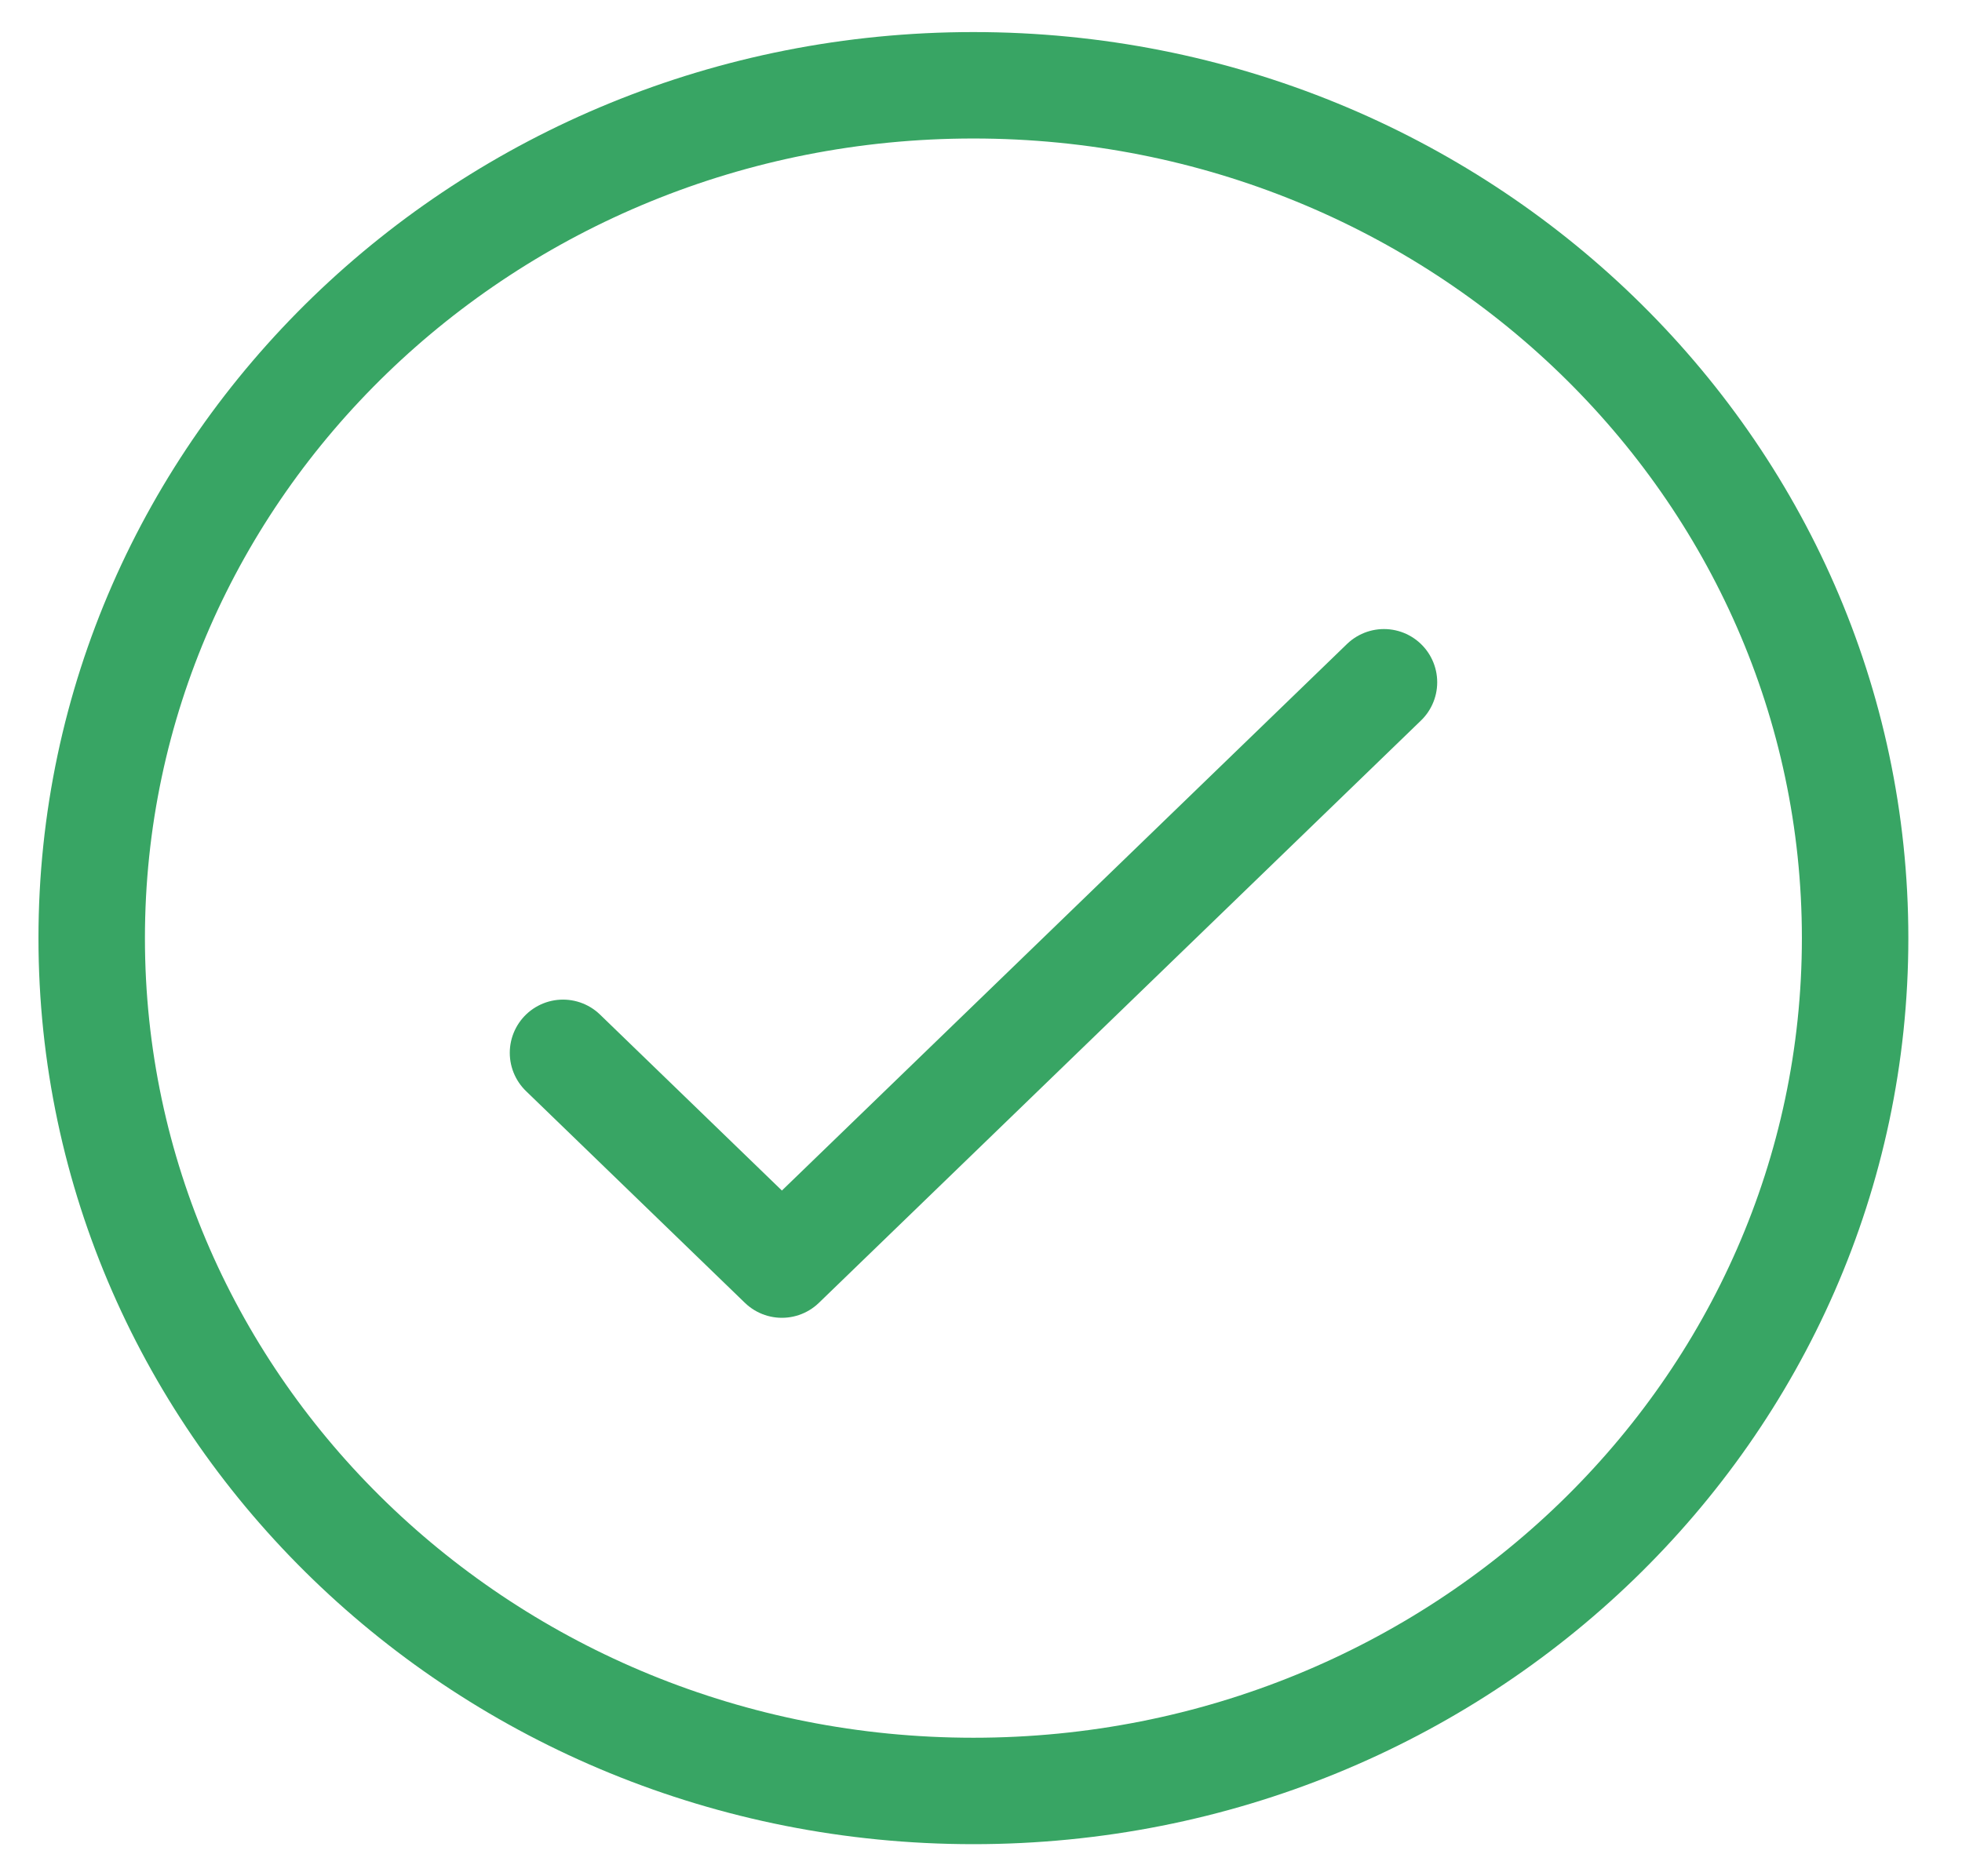 <svg width="23" height="22" viewBox="0 0 23 22" fill="none" xmlns="http://www.w3.org/2000/svg">
<path d="M11.411 21C17.119 21 21.747 16.523 21.747 11C21.747 5.477 17.119 1 11.411 1C5.703 1 1.075 5.477 1.075 11C1.075 16.523 5.703 21 11.411 21Z" stroke="#38A564" stroke-width="1.248" stroke-miterlimit="10"/>
<path d="M16.224 8L9.166 14.828L6.6 12.345" stroke="#38A564" stroke-width="1.248" stroke-miterlimit="10" stroke-linecap="round" stroke-linejoin="round"/>
</svg>

